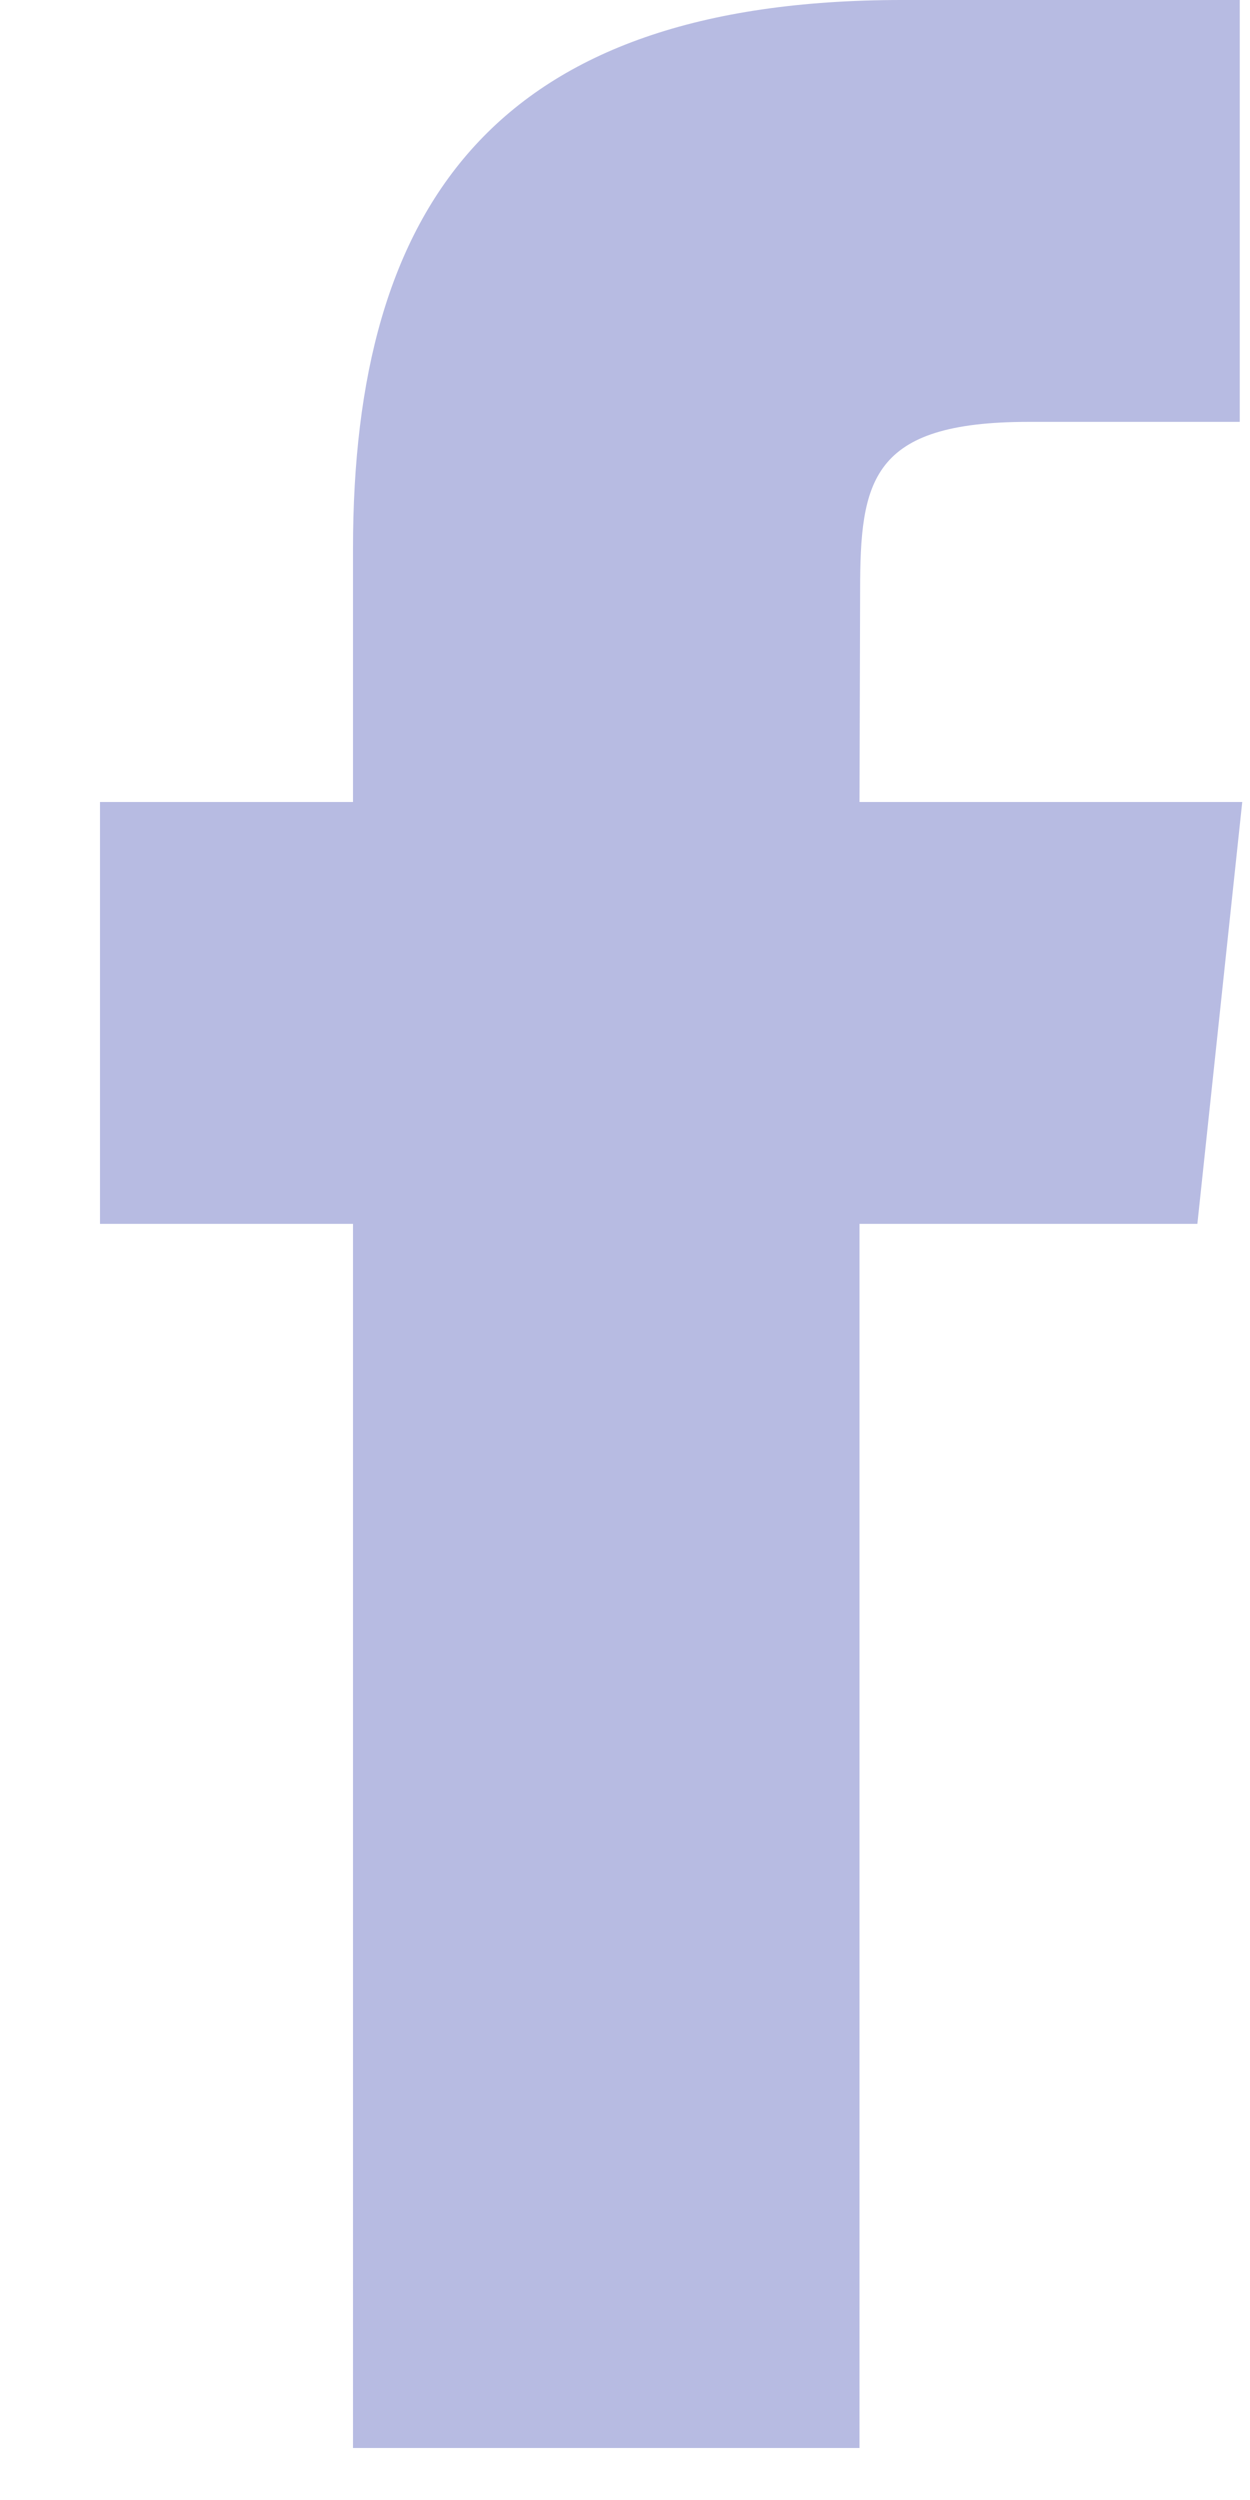 <svg width="10" height="20" viewBox="0 0 10 20" fill="none" xmlns="http://www.w3.org/2000/svg">
<path fill-rule="evenodd" clip-rule="evenodd" d="M6.876 19.584V9.791H9.579L9.938 6.416H6.876L6.881 4.727C6.881 3.847 6.964 3.375 8.228 3.375H9.918V0H7.215C3.967 0 2.824 1.637 2.824 4.39V6.416H0.8V9.791H2.824V19.584H6.876Z" fill="#B7BBE2"/>
</svg>
